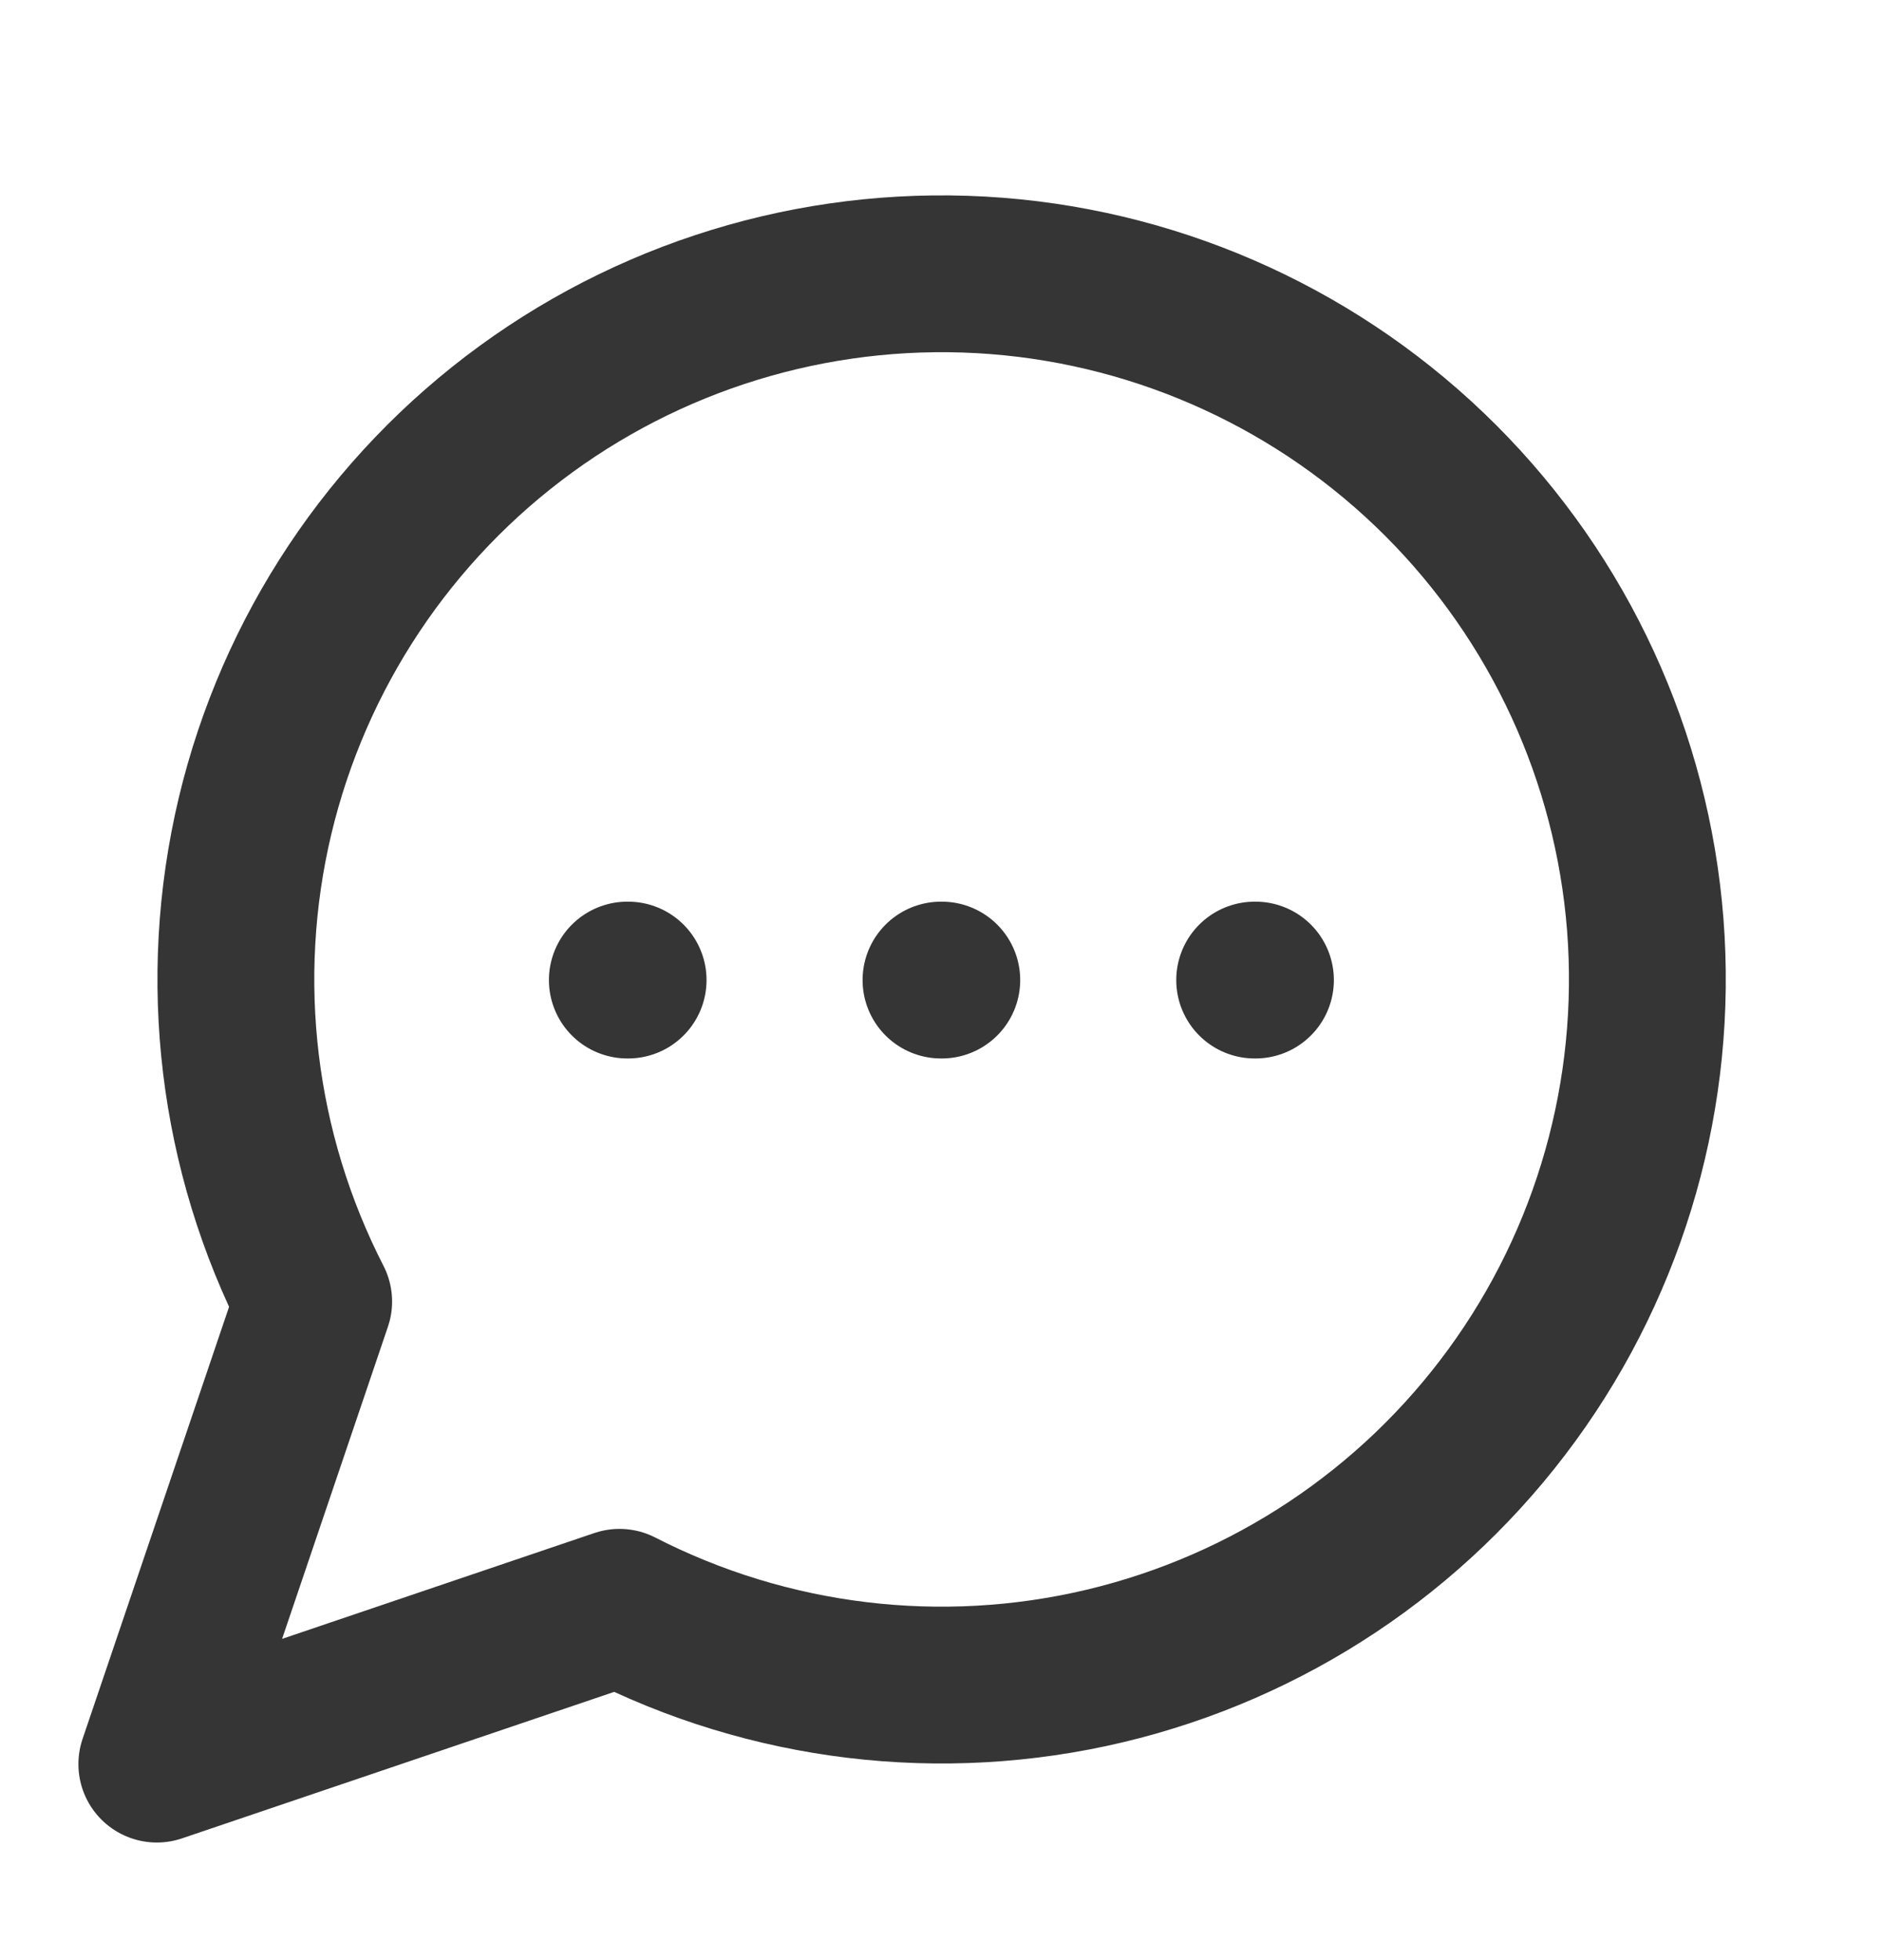 <svg width="24" height="25" viewBox="0 0 24 25" fill="none" xmlns="http://www.w3.org/2000/svg">
<path d="M7.9 20.5C9.809 21.479 12.004 21.744 14.091 21.248C16.178 20.751 18.019 19.526 19.282 17.792C20.545 16.059 21.147 13.931 20.981 11.792C20.814 9.654 19.889 7.645 18.372 6.128C16.855 4.611 14.846 3.686 12.708 3.519C10.569 3.353 8.441 3.955 6.708 5.218C4.974 6.481 3.749 8.322 3.252 10.409C2.756 12.496 3.021 14.691 4 16.6L2 22.5L7.9 20.5Z" stroke="#353535" stroke-width="2" stroke-linecap="round" stroke-linejoin="round"/>
<path d="M8 12.5H8.01" stroke="#353535" stroke-width="2" stroke-linecap="round" stroke-linejoin="round"/>
<path d="M12 12.5H12.01" stroke="#353535" stroke-width="2" stroke-linecap="round" stroke-linejoin="round"/>
<path d="M16 12.5H16.01" stroke="#353535" stroke-width="2" stroke-linecap="round" stroke-linejoin="round"/>
</svg>
